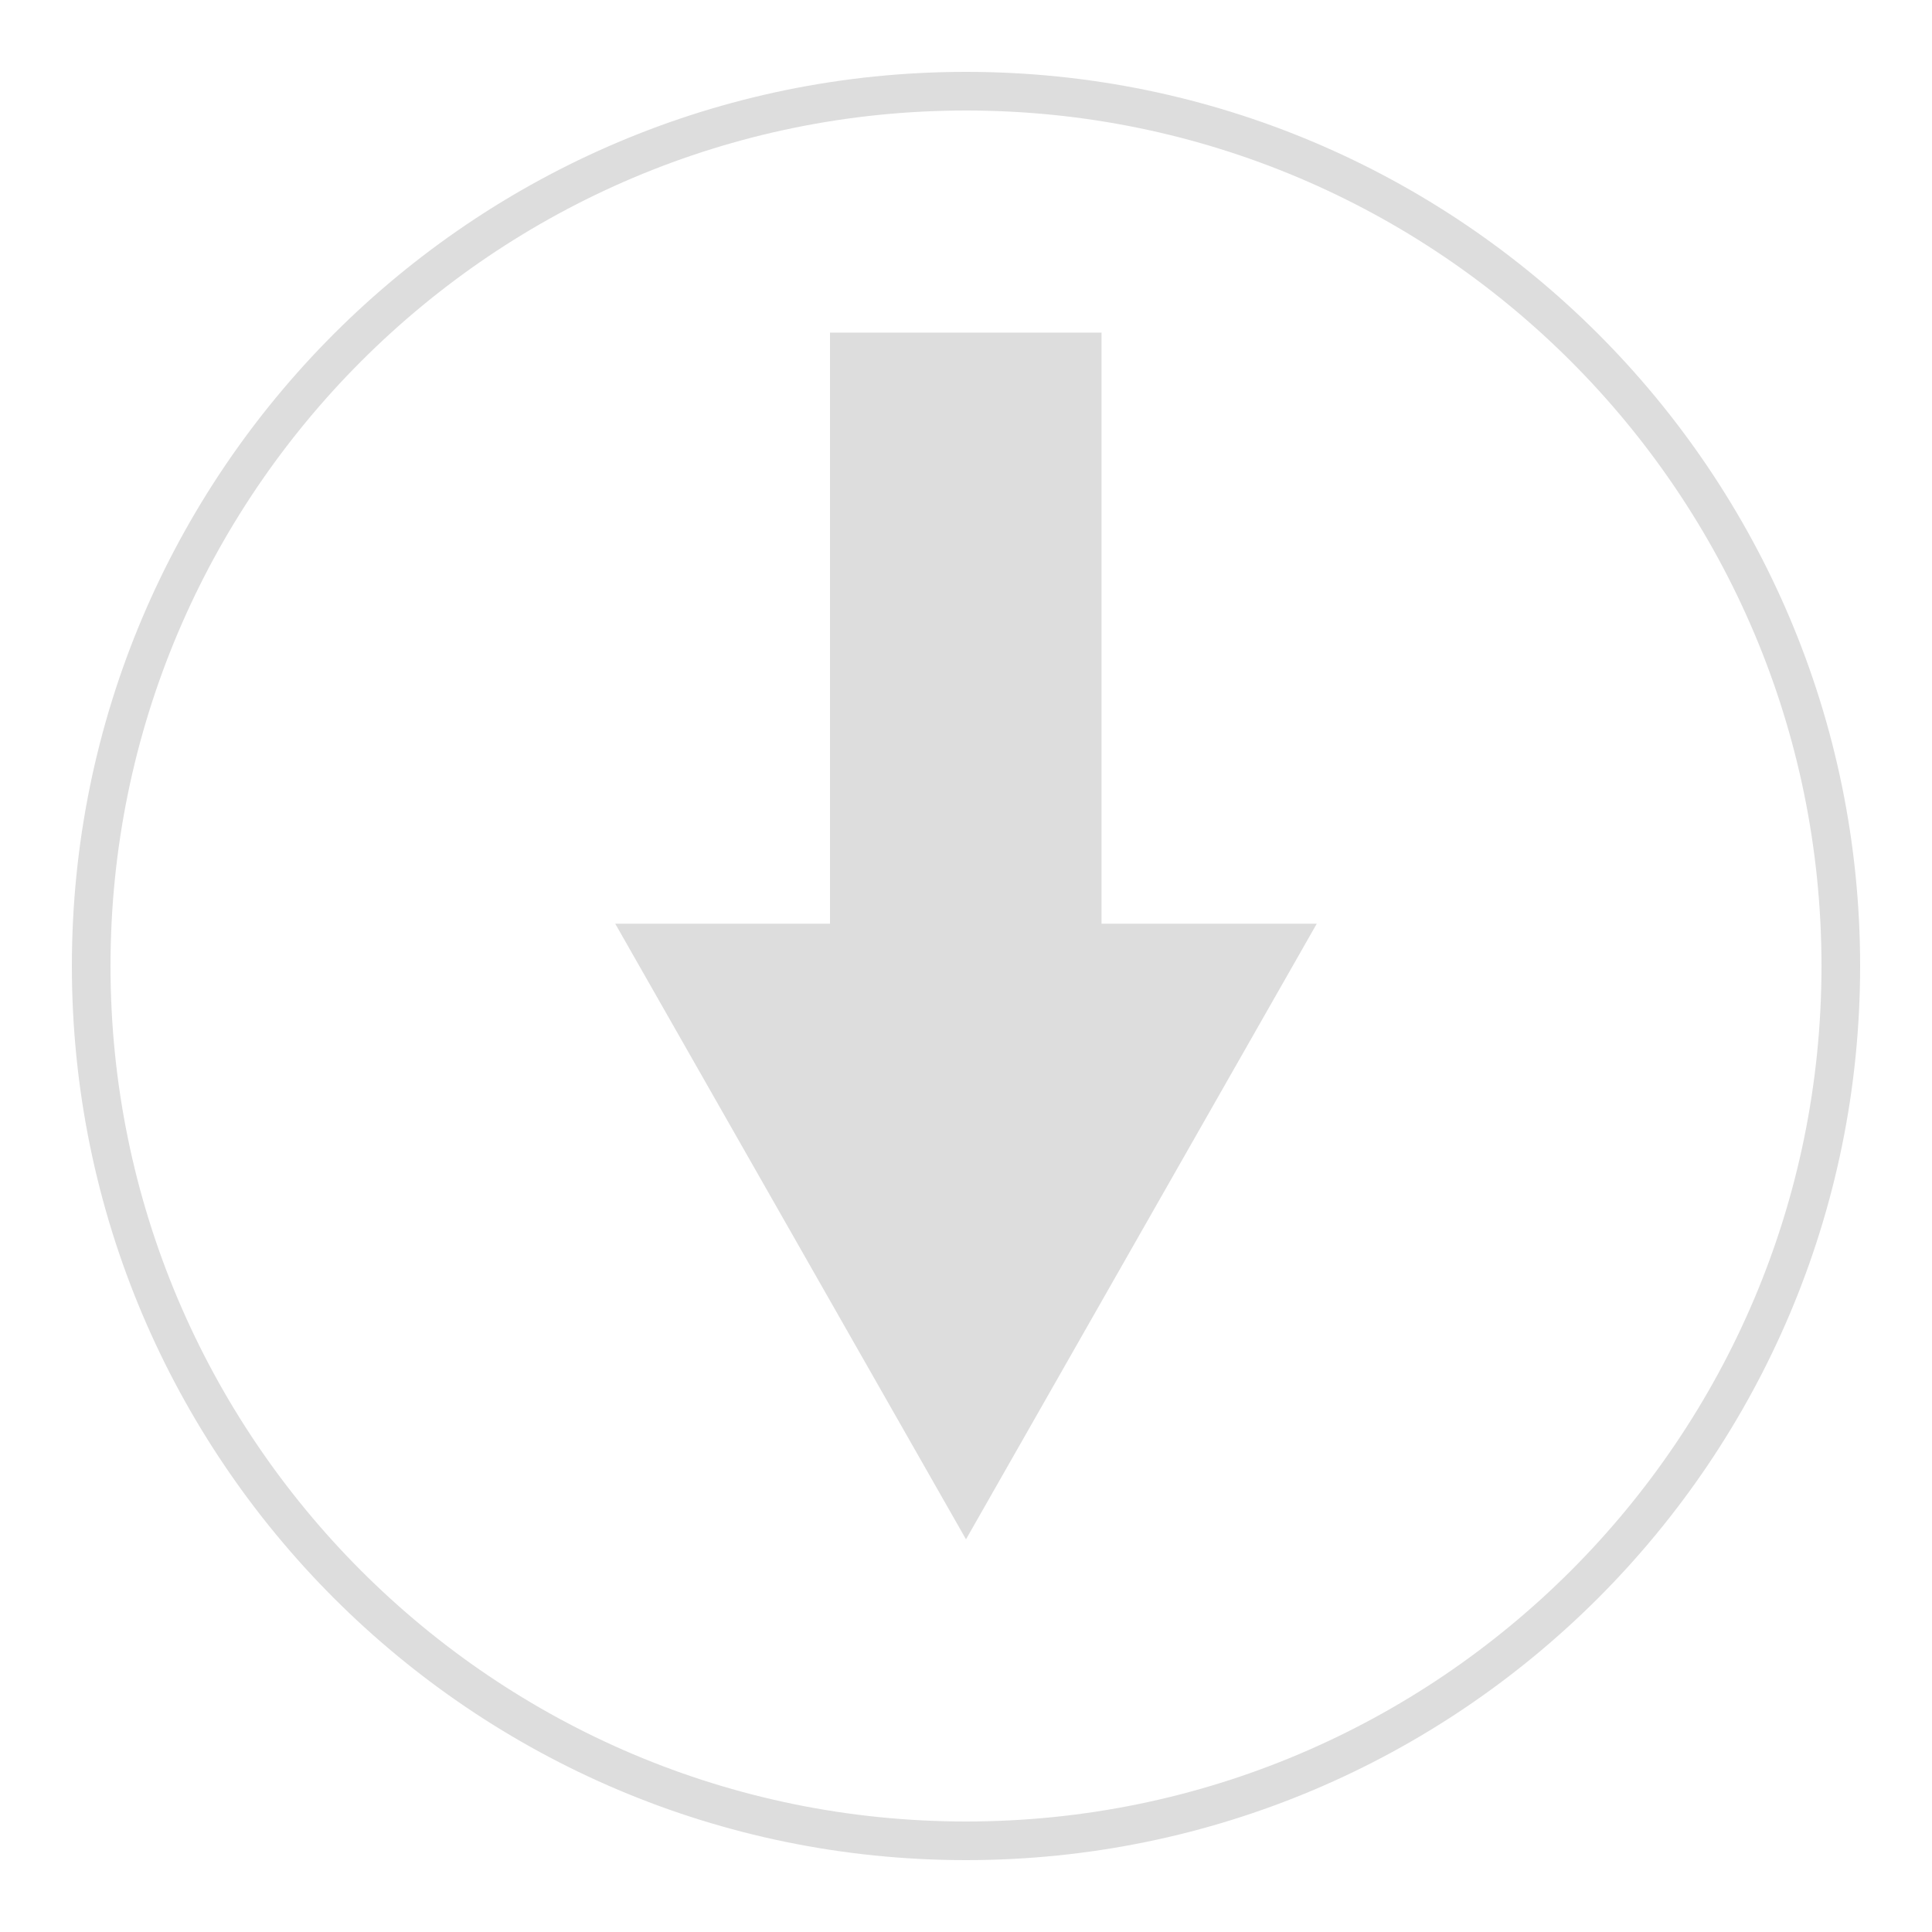 <?xml version="1.0" encoding="UTF-8" standalone="no"?>
<!DOCTYPE svg PUBLIC "-//W3C//DTD SVG 1.1//EN" "http://www.w3.org/Graphics/SVG/1.1/DTD/svg11.dtd">
<svg version="1.1" xmlns="http://www.w3.org/2000/svg" xmlns:xlink="http://www.w3.org/1999/xlink" preserveAspectRatio="xMidYMid meet" viewBox="0 0 200 200" width="200" height="200"><defs><path d="M190.56 100C190.56 149.98 149.98 190.56 100 190.56C50.02 190.56 9.44 149.98 9.44 100C9.44 50.02 50.02 9.44 100 9.44C149.98 9.44 190.56 50.02 190.56 100Z" id="bKkFxs9Am"></path><path d="M67.13 97.62L100 155.31L132.87 97.62L112.03 97.62L112.03 36.43L87.92 36.43L87.92 97.62L67.13 97.62Z" id="f64NgzrATH"></path></defs><g><g><g><g><use xlink:href="#bKkFxs9Am" opacity="1" fill-opacity="0" stroke="#dddddd" stroke-width="4" stroke-opacity="1"></use></g></g><g><use xlink:href="#f64NgzrATH" opacity="1" fill="#dddddd" fill-opacity="1"></use><g><use xlink:href="#f64NgzrATH" opacity="1" fill-opacity="0" stroke="#dddddd" stroke-width="4" stroke-opacity="1"></use></g></g></g></g></svg>